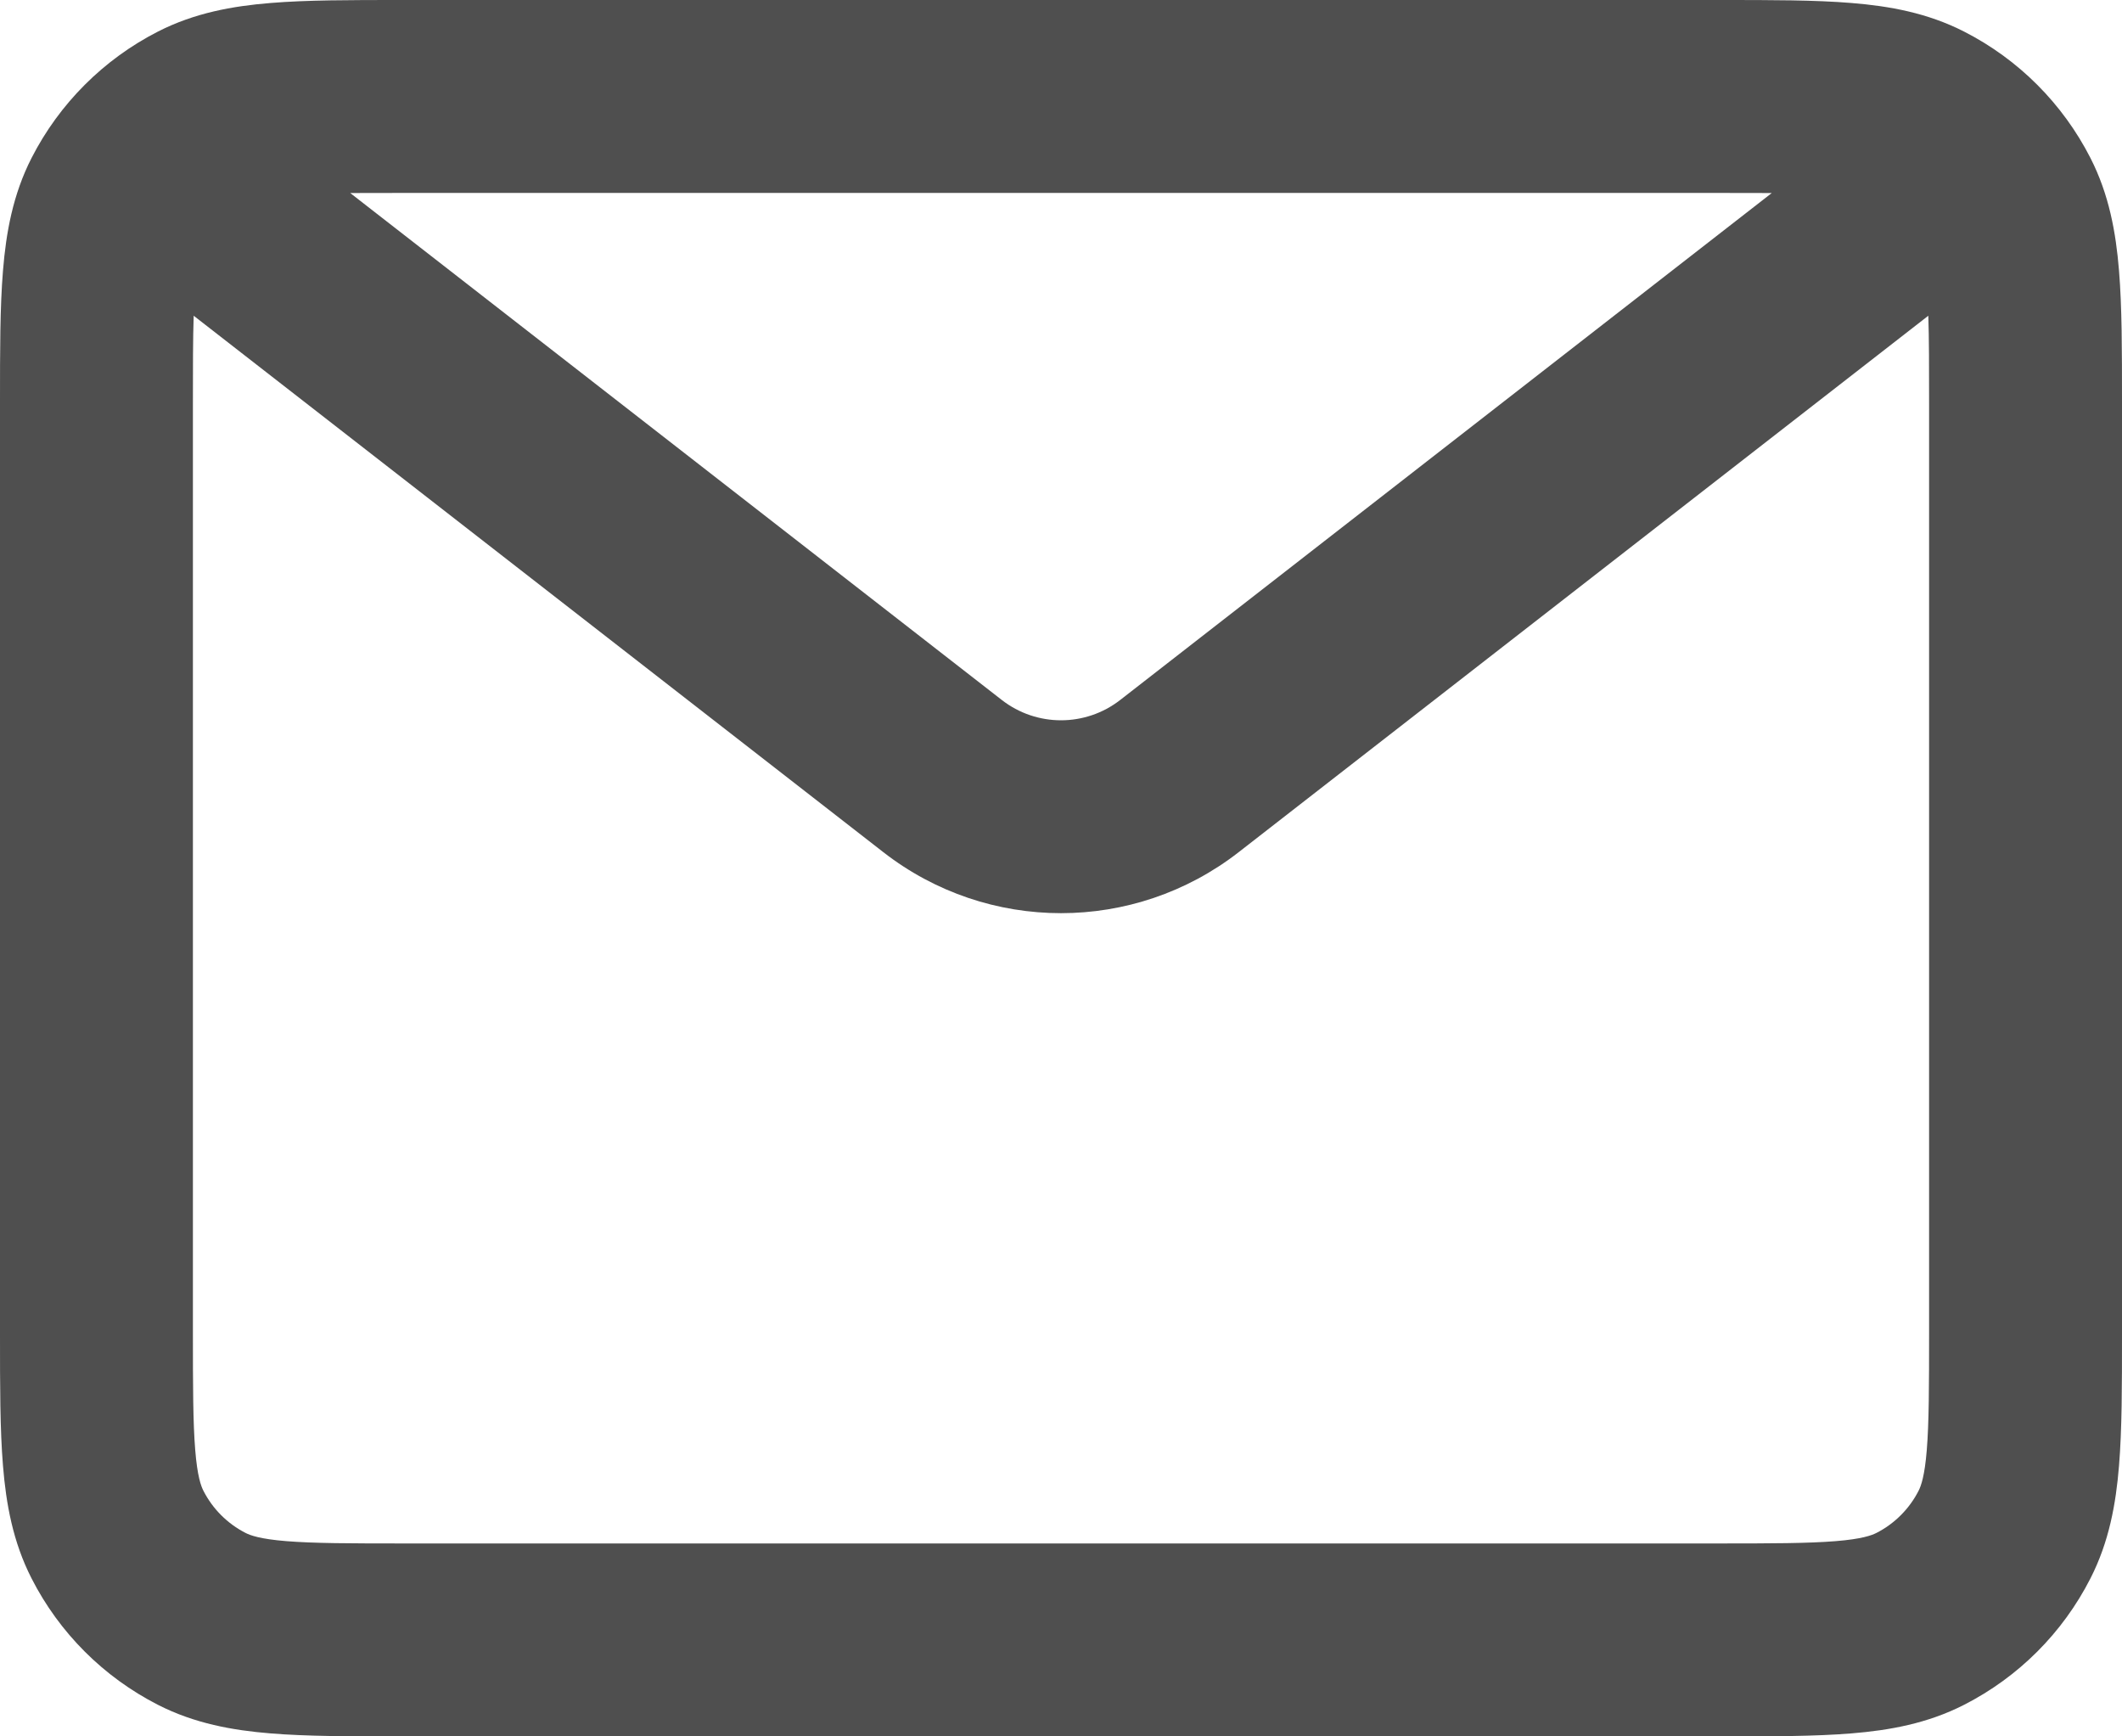 <svg width="22" height="18" viewBox="0 0 22 18" fill="none" xmlns="http://www.w3.org/2000/svg">
<path fill-rule="evenodd" clip-rule="evenodd" d="M4.161 8.6011e-07H17.838C18.366 -1.70213e-05 18.82 -3.25181e-05 19.195 0.031C19.59 0.063 19.984 0.134 20.362 0.327C20.927 0.615 21.385 1.074 21.673 1.638C21.866 2.016 21.937 2.41 21.969 2.805C22 3.18 22 3.634 22 4.161V13.839C22 14.366 22 14.82 21.969 15.195C21.937 15.59 21.866 15.984 21.673 16.362C21.385 16.927 20.927 17.385 20.362 17.673C19.984 17.866 19.59 17.937 19.195 17.969C18.82 18 18.366 18 17.839 18H4.161C3.634 18 3.18 18 2.805 17.969C2.41 17.937 2.016 17.866 1.638 17.673C1.074 17.385 0.615 16.927 0.327 16.362C0.134 15.984 0.063 15.59 0.031 15.195C-3.25181e-05 14.82 -1.70213e-05 14.366 8.6011e-07 13.838V4.161C-1.70213e-05 3.634 -3.25181e-05 3.18 0.031 2.805C0.063 2.41 0.134 2.016 0.327 1.638C0.615 1.074 1.074 0.615 1.638 0.327C2.016 0.134 2.41 0.063 2.805 0.031C3.18 -3.25181e-05 3.634 -1.70213e-05 4.161 8.6011e-07ZM3.631 2.001L10.386 7.256C10.747 7.537 11.253 7.537 11.614 7.256L18.369 2.001C18.204 2 18.017 2 17.8 2H4.2C3.983 2 3.796 2 3.631 2.001ZM19.992 3.273L12.842 8.834C11.758 9.677 10.242 9.677 9.158 8.834L2.008 3.273C2 3.512 2 3.809 2 4.2V13.8C2 14.377 2.001 14.749 2.024 15.032C2.046 15.304 2.084 15.405 2.109 15.454C2.205 15.642 2.358 15.795 2.546 15.891C2.595 15.916 2.696 15.954 2.968 15.976C3.251 15.999 3.623 16 4.2 16H17.8C18.377 16 18.749 15.999 19.032 15.976C19.304 15.954 19.404 15.916 19.454 15.891C19.642 15.795 19.795 15.642 19.891 15.454C19.916 15.405 19.954 15.304 19.976 15.032C19.999 14.749 20 14.377 20 13.8V4.2C20 3.809 20 3.512 19.992 3.273Z" fill="#4F4F4F"/>
</svg>
